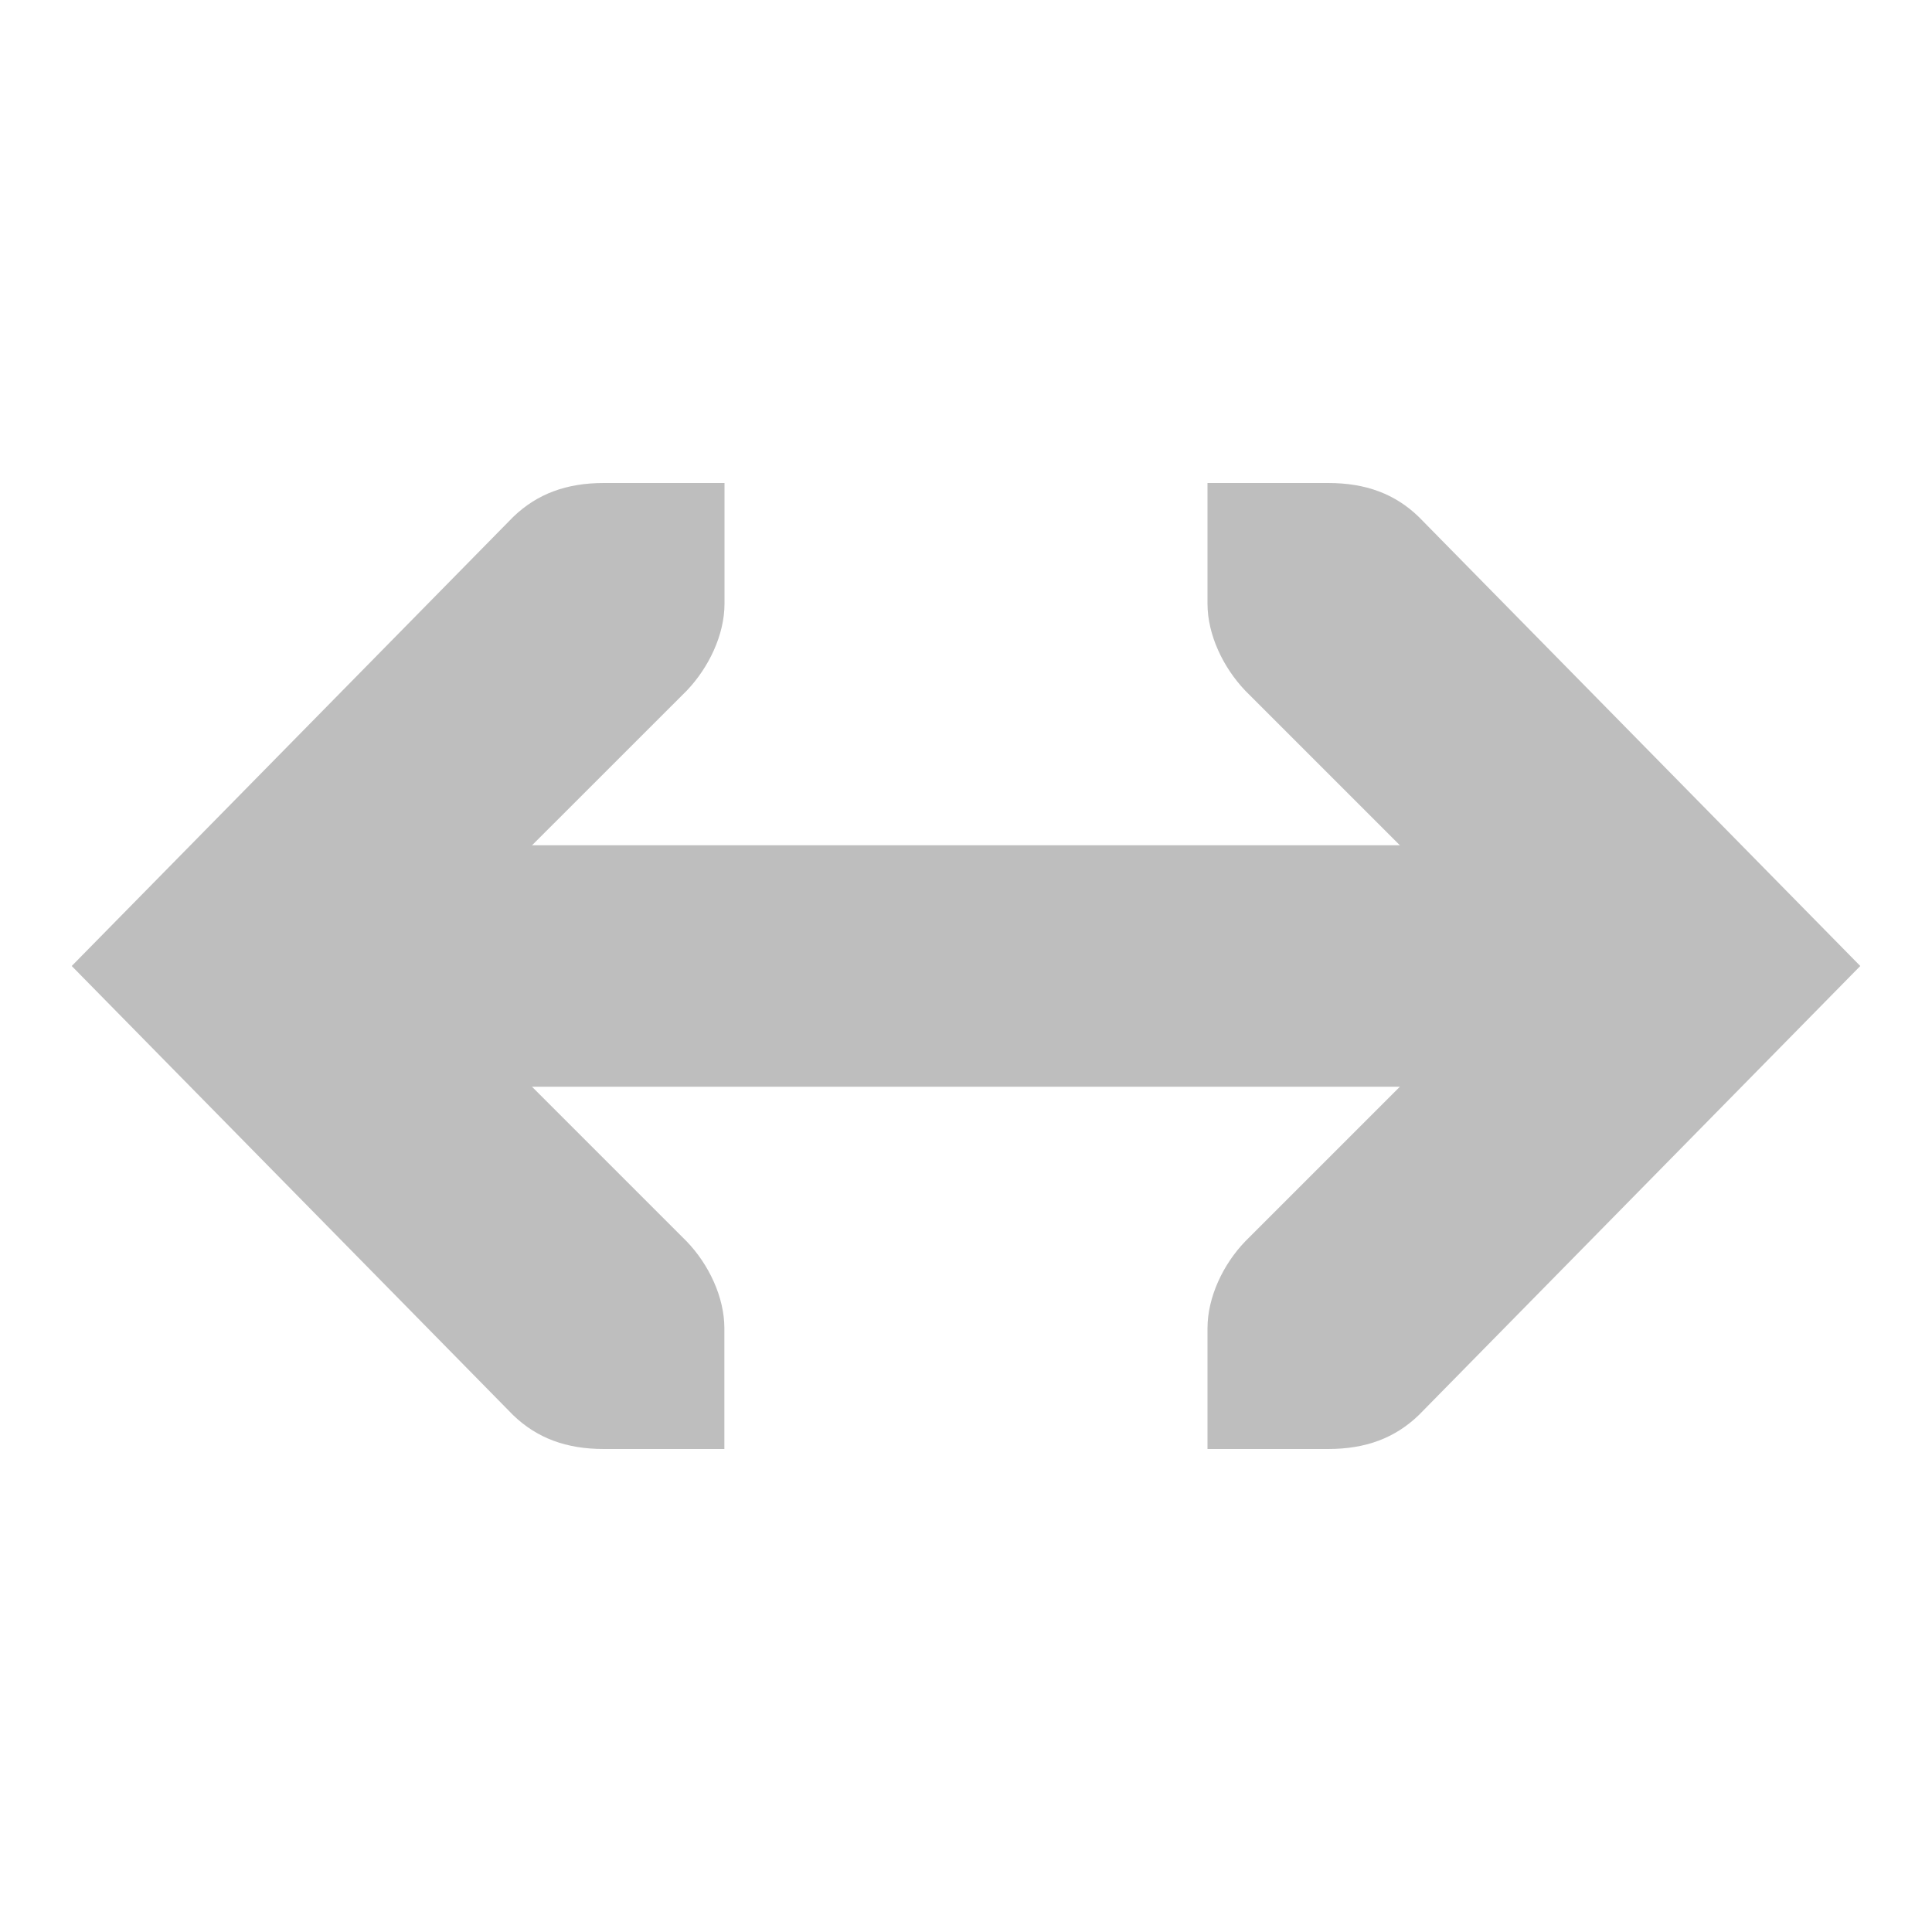 <?xml version='1.0' encoding='UTF-8'?>
<!-- Created with Inkscape (http://www.inkscape.org/) -->

<svg xmlns:cc='http://creativecommons.org/ns#' xmlns:inkscape='http://www.inkscape.org/namespaces/inkscape' xmlns:svg='http://www.w3.org/2000/svg' id='svg7384' xmlns:sodipodi='http://sodipodi.sourceforge.net/DTD/sodipodi-0.dtd' sodipodi:docname='object-flip-horizontal-symbolic.svg' version='1.1' inkscape:version='0.48.1 r9760' height='16' xmlns:dc='http://purl.org/dc/elements/1.1/' xmlns:rdf='http://www.w3.org/1999/02/22-rdf-syntax-ns#' xmlns='http://www.w3.org/2000/svg' width='16'>
  <sodipodi:namedview inkscape:cy='12.43419' pagecolor='#555753' borderopacity='1' showborder='false' inkscape:bbox-paths='false' guidetolerance='10' inkscape:object-paths='true' inkscape:window-width='1920' showguides='true' inkscape:object-nodes='true' inkscape:snap-bbox='true' inkscape:pageshadow='2' inkscape:guide-bbox='true' inkscape:snap-nodes='true' bordercolor='#666666' objecttolerance='10' id='namedview88' showgrid='false' inkscape:window-maximized='1' inkscape:window-x='-10' inkscape:snap-global='true' inkscape:window-y='18' gridtolerance='10' inkscape:window-height='1022' inkscape:snap-others='false' inkscape:snap-to-guides='true' inkscape:current-layer='layer12' inkscape:snap-bbox-midpoints='false' inkscape:zoom='1' inkscape:cx='10.865237' inkscape:snap-grids='true' inkscape:pageopacity='1'>
    <inkscape:grid spacingx='1px' spacingy='1px' id='grid4866' empspacing='2' enabled='true' type='xygrid' snapvisiblegridlinesonly='true' visible='true'/>
  </sodipodi:namedview>
  <title id='title9167'>Gnome Symbolic Icon Theme</title>
  <defs id='defs7386'/>
  <g inkscape:label='status' transform='translate(-241,-667)' inkscape:groupmode='layer' id='layer9' style='display:inline'/>
  <g inkscape:label='devices' transform='translate(-241,-667)' inkscape:groupmode='layer' id='layer10'/>
  <g inkscape:label='apps' transform='translate(-241,-667)' inkscape:groupmode='layer' id='layer11'/>
  <g inkscape:label='places' transform='translate(-241,-667)' inkscape:groupmode='layer' id='layer13'/>
  <g inkscape:label='mimetypes' transform='translate(-241,-667)' inkscape:groupmode='layer' id='layer14'/>
  <g inkscape:label='emblems' transform='translate(-241,-667)' inkscape:groupmode='layer' id='layer15' style='display:inline'/>
  <g inkscape:label='emotes' transform='translate(-241,-667)' inkscape:groupmode='layer' id='g71291' style='display:inline'/>
  <g inkscape:label='categories' transform='translate(-241,-667)' inkscape:groupmode='layer' id='g4953' style='display:inline'/>
  <g inkscape:label='actions' transform='translate(-241,-667)' inkscape:groupmode='layer' id='layer12' style='display:inline'>

    <g transform='matrix(-1,0,0,-1,277,979)' id='g15401' style='opacity:0.25'/>
    <path inkscape:connector-curvature='0' d='m 244,674 0,2 10,0 0,-2 -10,0 z' id='path15405' style='font-size:medium;font-style:normal;font-variant:normal;font-weight:normal;font-stretch:normal;text-indent:0;text-align:start;text-decoration:none;line-height:normal;letter-spacing:normal;word-spacing:normal;text-transform:none;direction:ltr;block-progression:tb;writing-mode:lr-tb;text-anchor:start;baseline-shift:baseline;color:#000000;fill:#bebebe;fill-opacity:1;stroke:none;stroke-width:2;marker:none;visibility:visible;display:inline;overflow:visible;enable-background:accumulate;font-family:Sans;-inkscape-font-specification:Sans'/>
    <path inkscape:connector-curvature='0' d='m 251,671 0,1 c 0,0.257 0.13,0.528 0.312,0.719 l 2.281,2.281 -2.281,2.281 c -0.183,0.19 -0.312,0.462 -0.312,0.719 l 0,1 1,0 c 0.309,0 0.552,-0.09 0.75,-0.281 L 256.406,675 252.75,671.281 C 252.553,671.09 252.31,671 252,671 z' id='rect3217-6-2-2-4-85-5' sodipodi:nodetypes='ccccccccccccc' style='font-size:medium;font-style:normal;font-variant:normal;font-weight:normal;font-stretch:normal;text-indent:0;text-align:start;text-decoration:none;line-height:normal;letter-spacing:normal;word-spacing:normal;text-transform:none;direction:ltr;block-progression:tb;writing-mode:lr-tb;text-anchor:start;color:#bebebe;fill:#bebebe;fill-opacity:1;stroke:none;stroke-width:2;marker:none;visibility:visible;display:inline;overflow:visible;enable-background:accumulate;font-family:Bitstream Vera Sans;-inkscape-font-specification:Bitstream Vera Sans'/>
    <path inkscape:connector-curvature='0' d='m 247,671 0,1 c 0,0.257 -0.13,0.528 -0.312,0.719 L 244.406,675 l 2.281,2.281 c 0.183,0.19 0.312,0.462 0.312,0.719 l 0,1 -1,0 c -0.309,0 -0.552,-0.09 -0.75,-0.281 L 241.594,675 245.25,671.281 C 245.448,671.09 245.691,671 246,671 z' id='rect3217-6-2-2-4-85-5-2' sodipodi:nodetypes='ccccccccccccc' style='font-size:medium;font-style:normal;font-variant:normal;font-weight:normal;font-stretch:normal;text-indent:0;text-align:start;text-decoration:none;line-height:normal;letter-spacing:normal;word-spacing:normal;text-transform:none;direction:ltr;block-progression:tb;writing-mode:lr-tb;text-anchor:start;color:#bebebe;fill:#bebebe;fill-opacity:1;stroke:none;stroke-width:2;marker:none;visibility:visible;display:inline;overflow:visible;enable-background:accumulate;font-family:Bitstream Vera Sans;-inkscape-font-specification:Bitstream Vera Sans'/>
  </g>
</svg>
